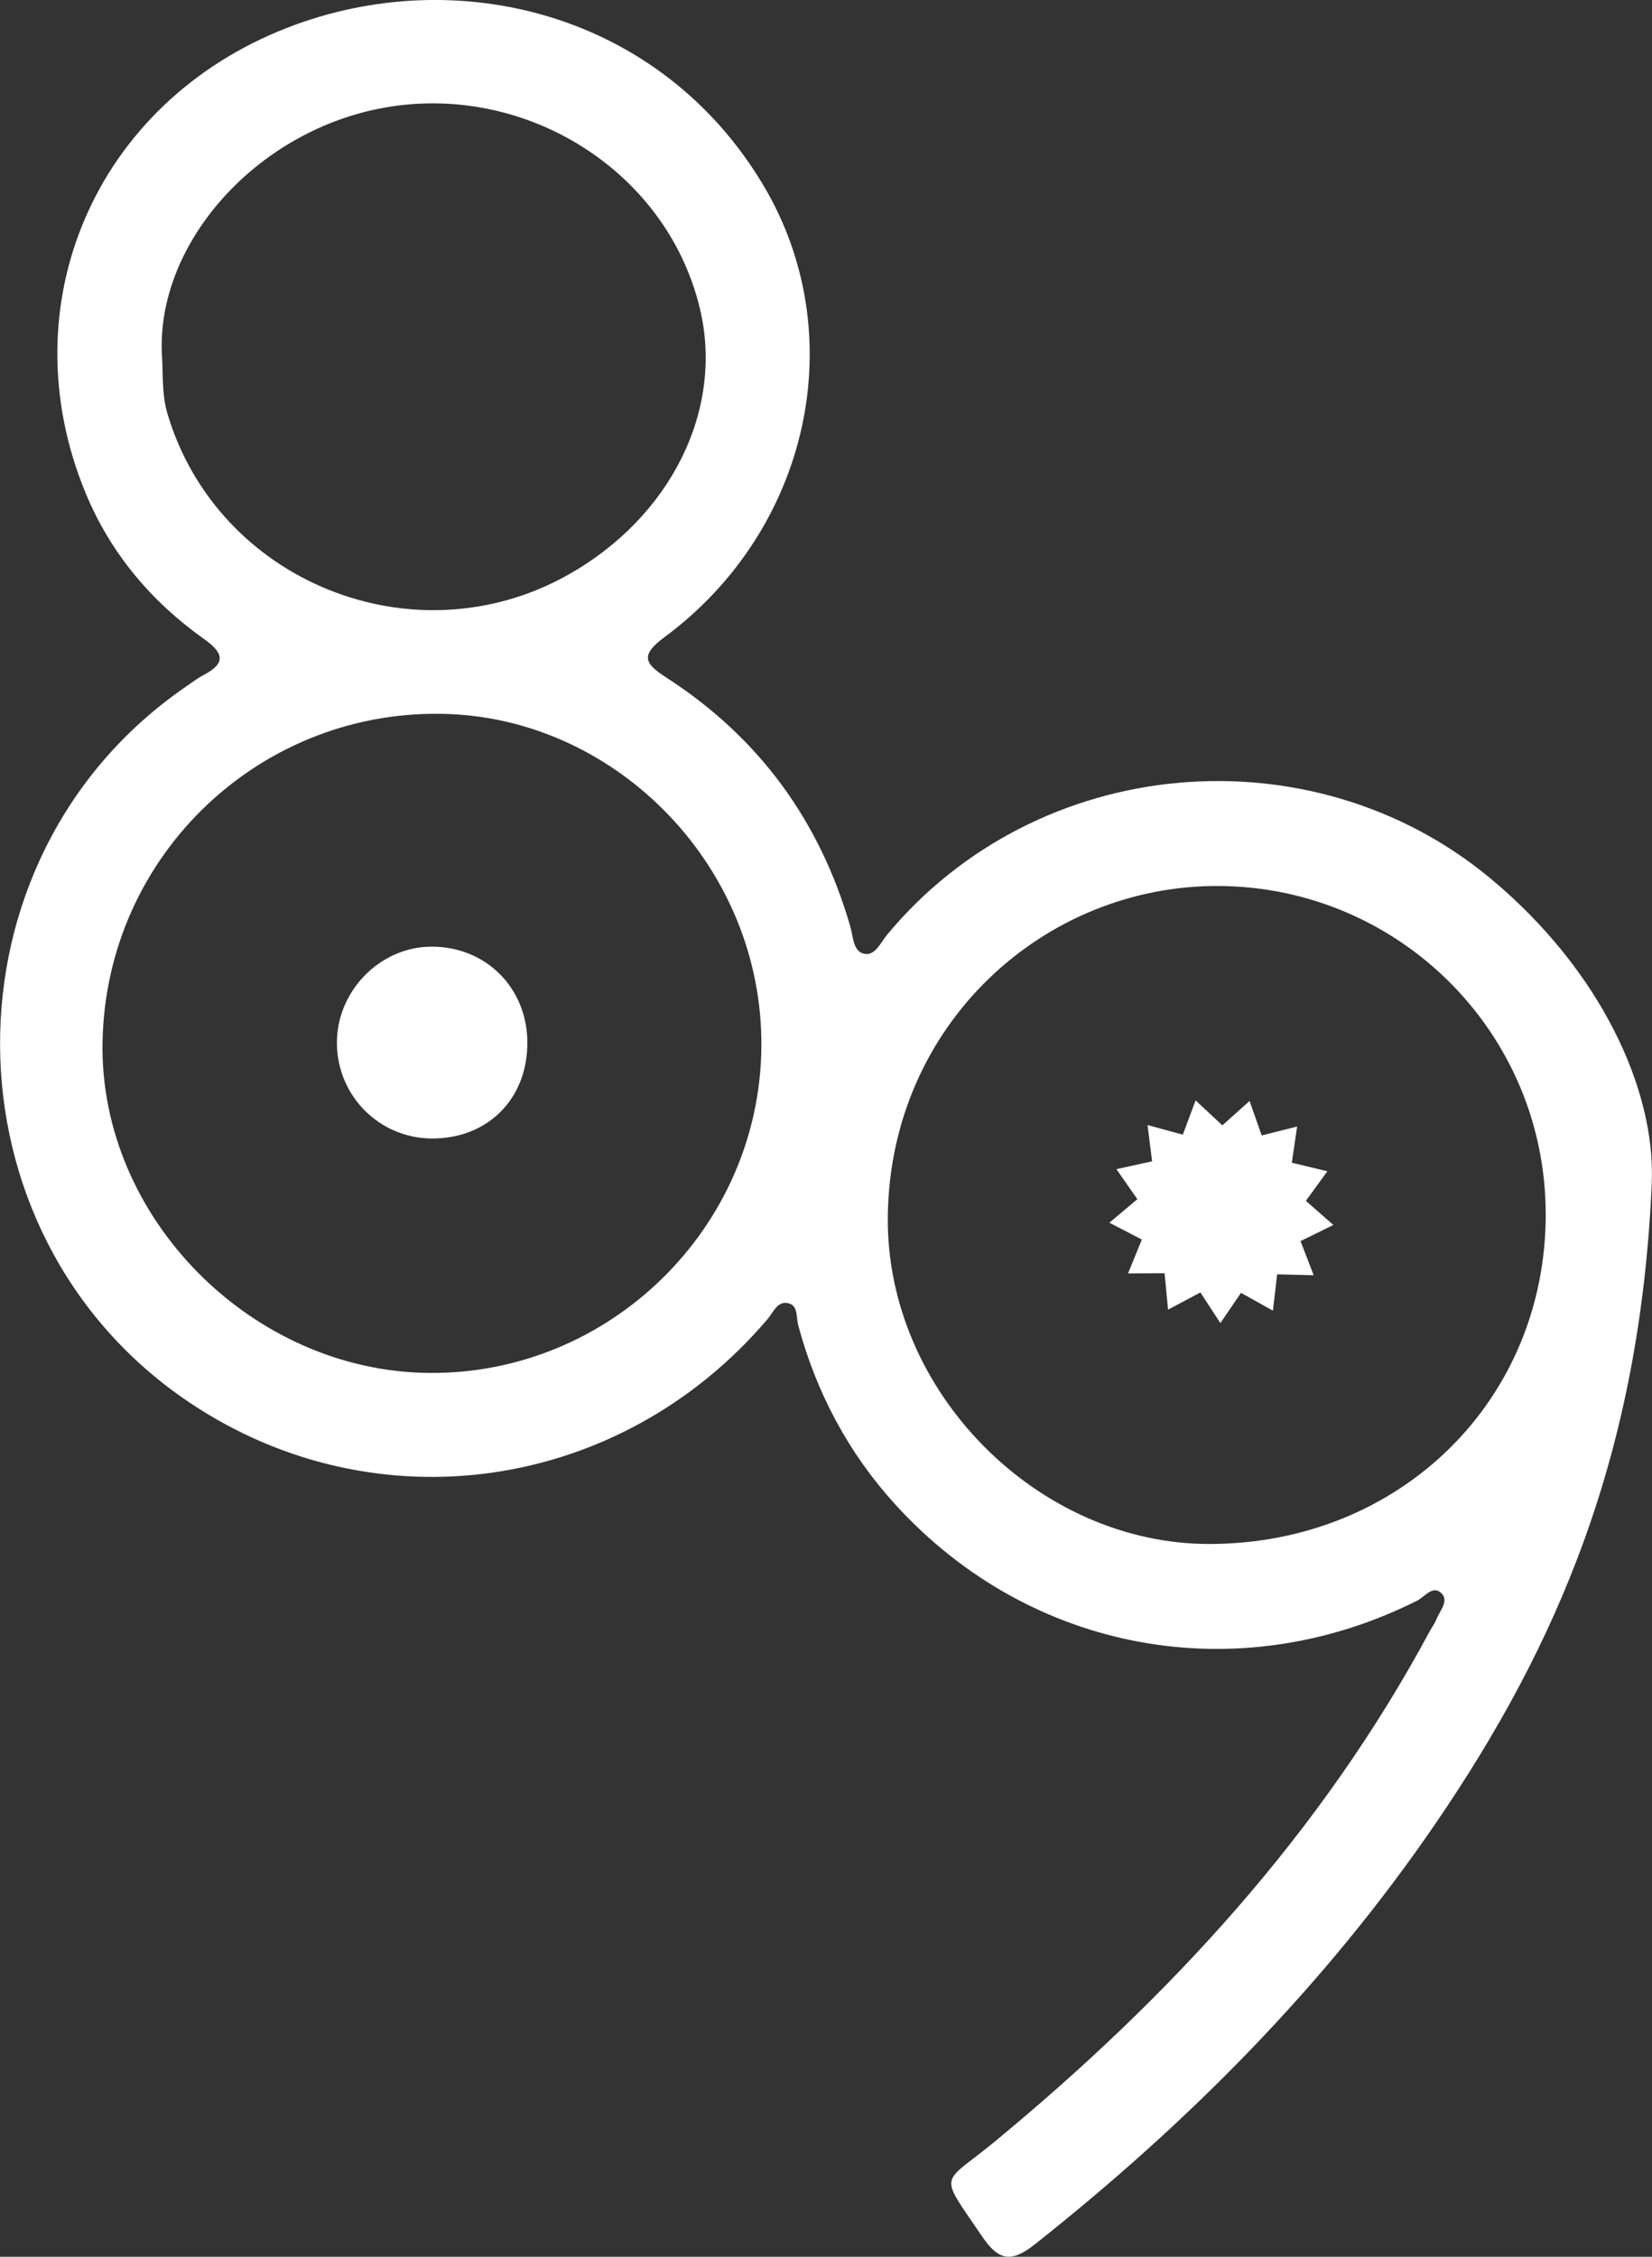 <?xml version="1.0" encoding="UTF-8"?>
<svg id="_레이어_2" data-name="레이어_2" xmlns="http://www.w3.org/2000/svg" viewBox="0 0 411.99 562.72">
  <rect x="0" y="0" width="411.99" height="562.72" fill="#333333" stroke="none"/>
  <defs>
    <style>
      .cls-1 {
        fill: #fff;
      }
    </style>
  </defs>
  <g id="_레이어_1-2" data-name="레이어_1">
    <g>
      <g>
        <path class="cls-1" d="M411.95,294.65c-2.89,67.9-23.62,115.69-53.9,159.98-27.62,40.41-61.68,74.66-99.94,104.97-5.85,4.63-9.04,4.17-13.15-1.9-11.12-16.42-10.36-12.57,3.09-23.67,43.7-36.06,81.56-77.08,108.57-127.39.5-.93,1.17-1.79,1.55-2.76.83-2.12,3.17-4.57,1.43-6.48-2.17-2.37-4.26.75-6.14,1.7-44.66,22.44-96.46,13.02-130.11-23.88-11.75-12.89-19.74-27.9-24.28-44.75-.53-1.97,0-4.84-2.35-5.48-2.81-.76-3.81,2.17-5.3,3.93-36.7,43.13-97.78,51.93-144.19,20.78-62.51-41.95-63.05-135.65-1.02-178.38,1.52-1.05,3-2.18,4.63-3.04,5.72-3.01,4.77-5.59.05-8.94-13.15-9.35-23.29-21.32-29.51-36.33C2.04,76.38,23.48,25.68,71.59,6.94c42.32-16.48,93.13-3.71,118.74,39.18,22.19,37.16,11.78,85.82-24.63,112.77-6.11,4.52-4.93,6.57.43,10.03,23.12,14.9,38.34,35.73,45.95,62.19.7,2.43.66,6.11,3.41,6.71,2.76.6,4.12-2.79,5.74-4.74,37.67-45.4,106.06-50.96,150.47-14.05,27.63,22.96,41.13,52.8,40.23,75.64ZM189.88,260.98c.36-44.35-35.36-81.22-77.79-82.93-46.47-1.88-85.68,34.77-86.52,81.83-.78,43.73,37.19,82.03,81.4,82.46,45.13.43,82.54-36.28,82.91-81.36ZM385.48,302.59c-.1-45.12-36.57-81.34-81.36-81.67-43.73-.32-82.15,34.54-82.71,82.37-.51,43.75,37.48,81.74,80.21,81.7,47.53-.04,83.97-35.85,83.87-82.4ZM40.37,88.35c.35,4.96-.07,9.91,1.41,14.87,12.47,41.83,61.34,61.61,99.69,40.22,25.77-14.37,39.13-41.21,33.08-66.48-8.51-35.55-45.75-57.64-81.73-49.5-30.35,6.86-53.73,33.96-52.45,60.89Z"/>
        <path class="cls-1" d="M131.52,259.92c.05,14.07-9.87,24.04-23.85,23.96-13.07-.08-23.55-10.59-23.65-23.71-.1-12.94,10.61-23.98,23.38-24.12,13.64-.15,24.07,10.18,24.12,23.87Z"/>
      </g>
      <polygon class="cls-1" points="317.45 326.81 309.49 322.37 304.35 329.9 299.36 322.27 291.3 326.55 290.43 317.47 281.32 317.52 284.76 309.08 276.67 304.88 283.64 299.01 278.42 291.53 287.32 289.57 286.18 280.53 294.98 282.93 298.17 274.39 304.84 280.6 311.63 274.52 314.65 283.12 323.49 280.9 322.17 289.92 331.03 292.06 325.67 299.43 332.52 305.44 324.34 309.47 327.62 317.98 318.51 317.75 317.45 326.81"/>
    </g>
  </g>
</svg>